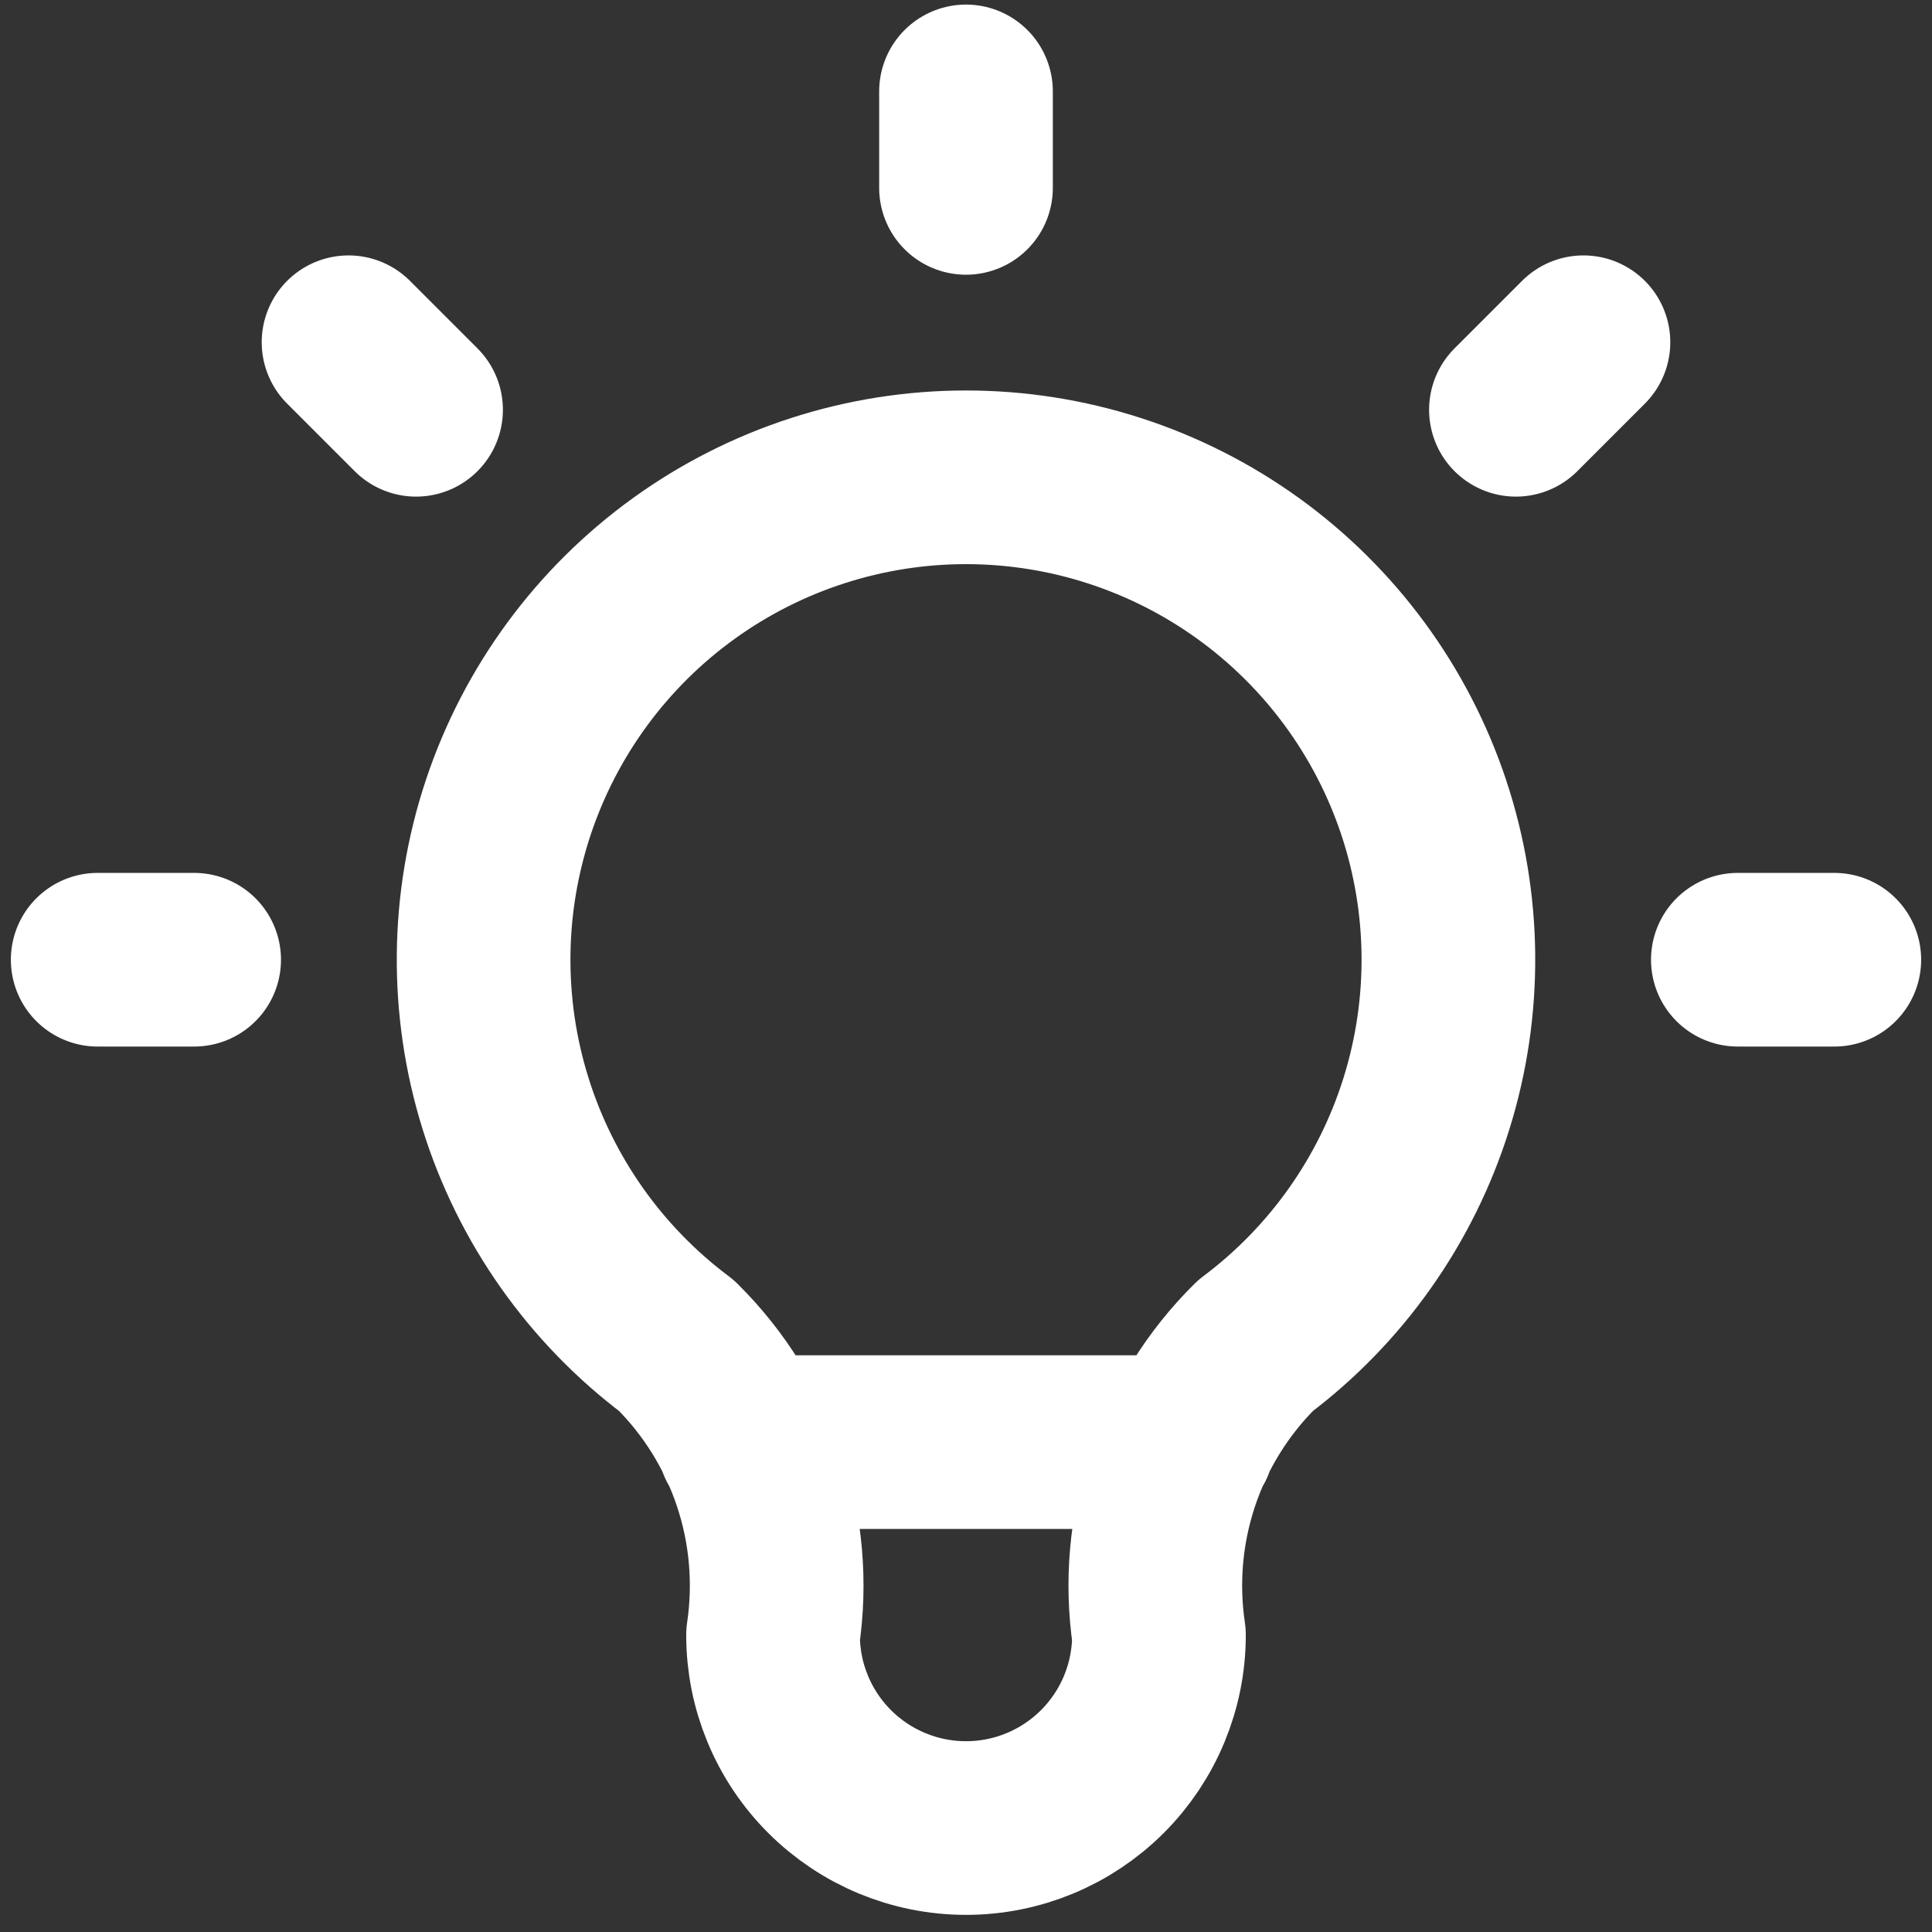 <svg width="89" height="89" viewBox="0 0 89 89" fill="none" xmlns="http://www.w3.org/2000/svg">
<rect x="0" y="0" width="89" height="89" fill="#333333" stroke="none"/>
<path d="M4.5 44.211H8.944M44.5 4.211V8.655M80.056 44.211H84.5M16.056 15.766L19.167 18.877M72.944 15.766L69.833 18.877M34.278 66.433H54.722M31.167 61.989C27.435 59.19 24.679 55.288 23.289 50.837C21.898 46.385 21.943 41.608 23.418 37.183C24.893 32.759 27.723 28.91 31.506 26.183C35.29 23.456 39.836 21.988 44.5 21.988C49.164 21.988 53.71 23.456 57.494 26.183C61.277 28.91 64.107 32.759 65.582 37.183C67.057 41.608 67.102 46.385 65.711 50.837C64.321 55.288 61.565 59.19 57.833 61.989C56.098 63.706 54.791 65.808 54.019 68.125C53.247 70.441 53.031 72.906 53.389 75.322C53.389 77.679 52.452 79.94 50.785 81.607C49.118 83.274 46.858 84.211 44.5 84.211C42.142 84.211 39.882 83.274 38.215 81.607C36.548 79.94 35.611 77.679 35.611 75.322C35.969 72.906 35.753 70.441 34.981 68.125C34.209 65.808 32.902 63.706 31.167 61.989Z" stroke="white" stroke-width="8" stroke-linecap="round" stroke-linejoin="round"/>
</svg>
